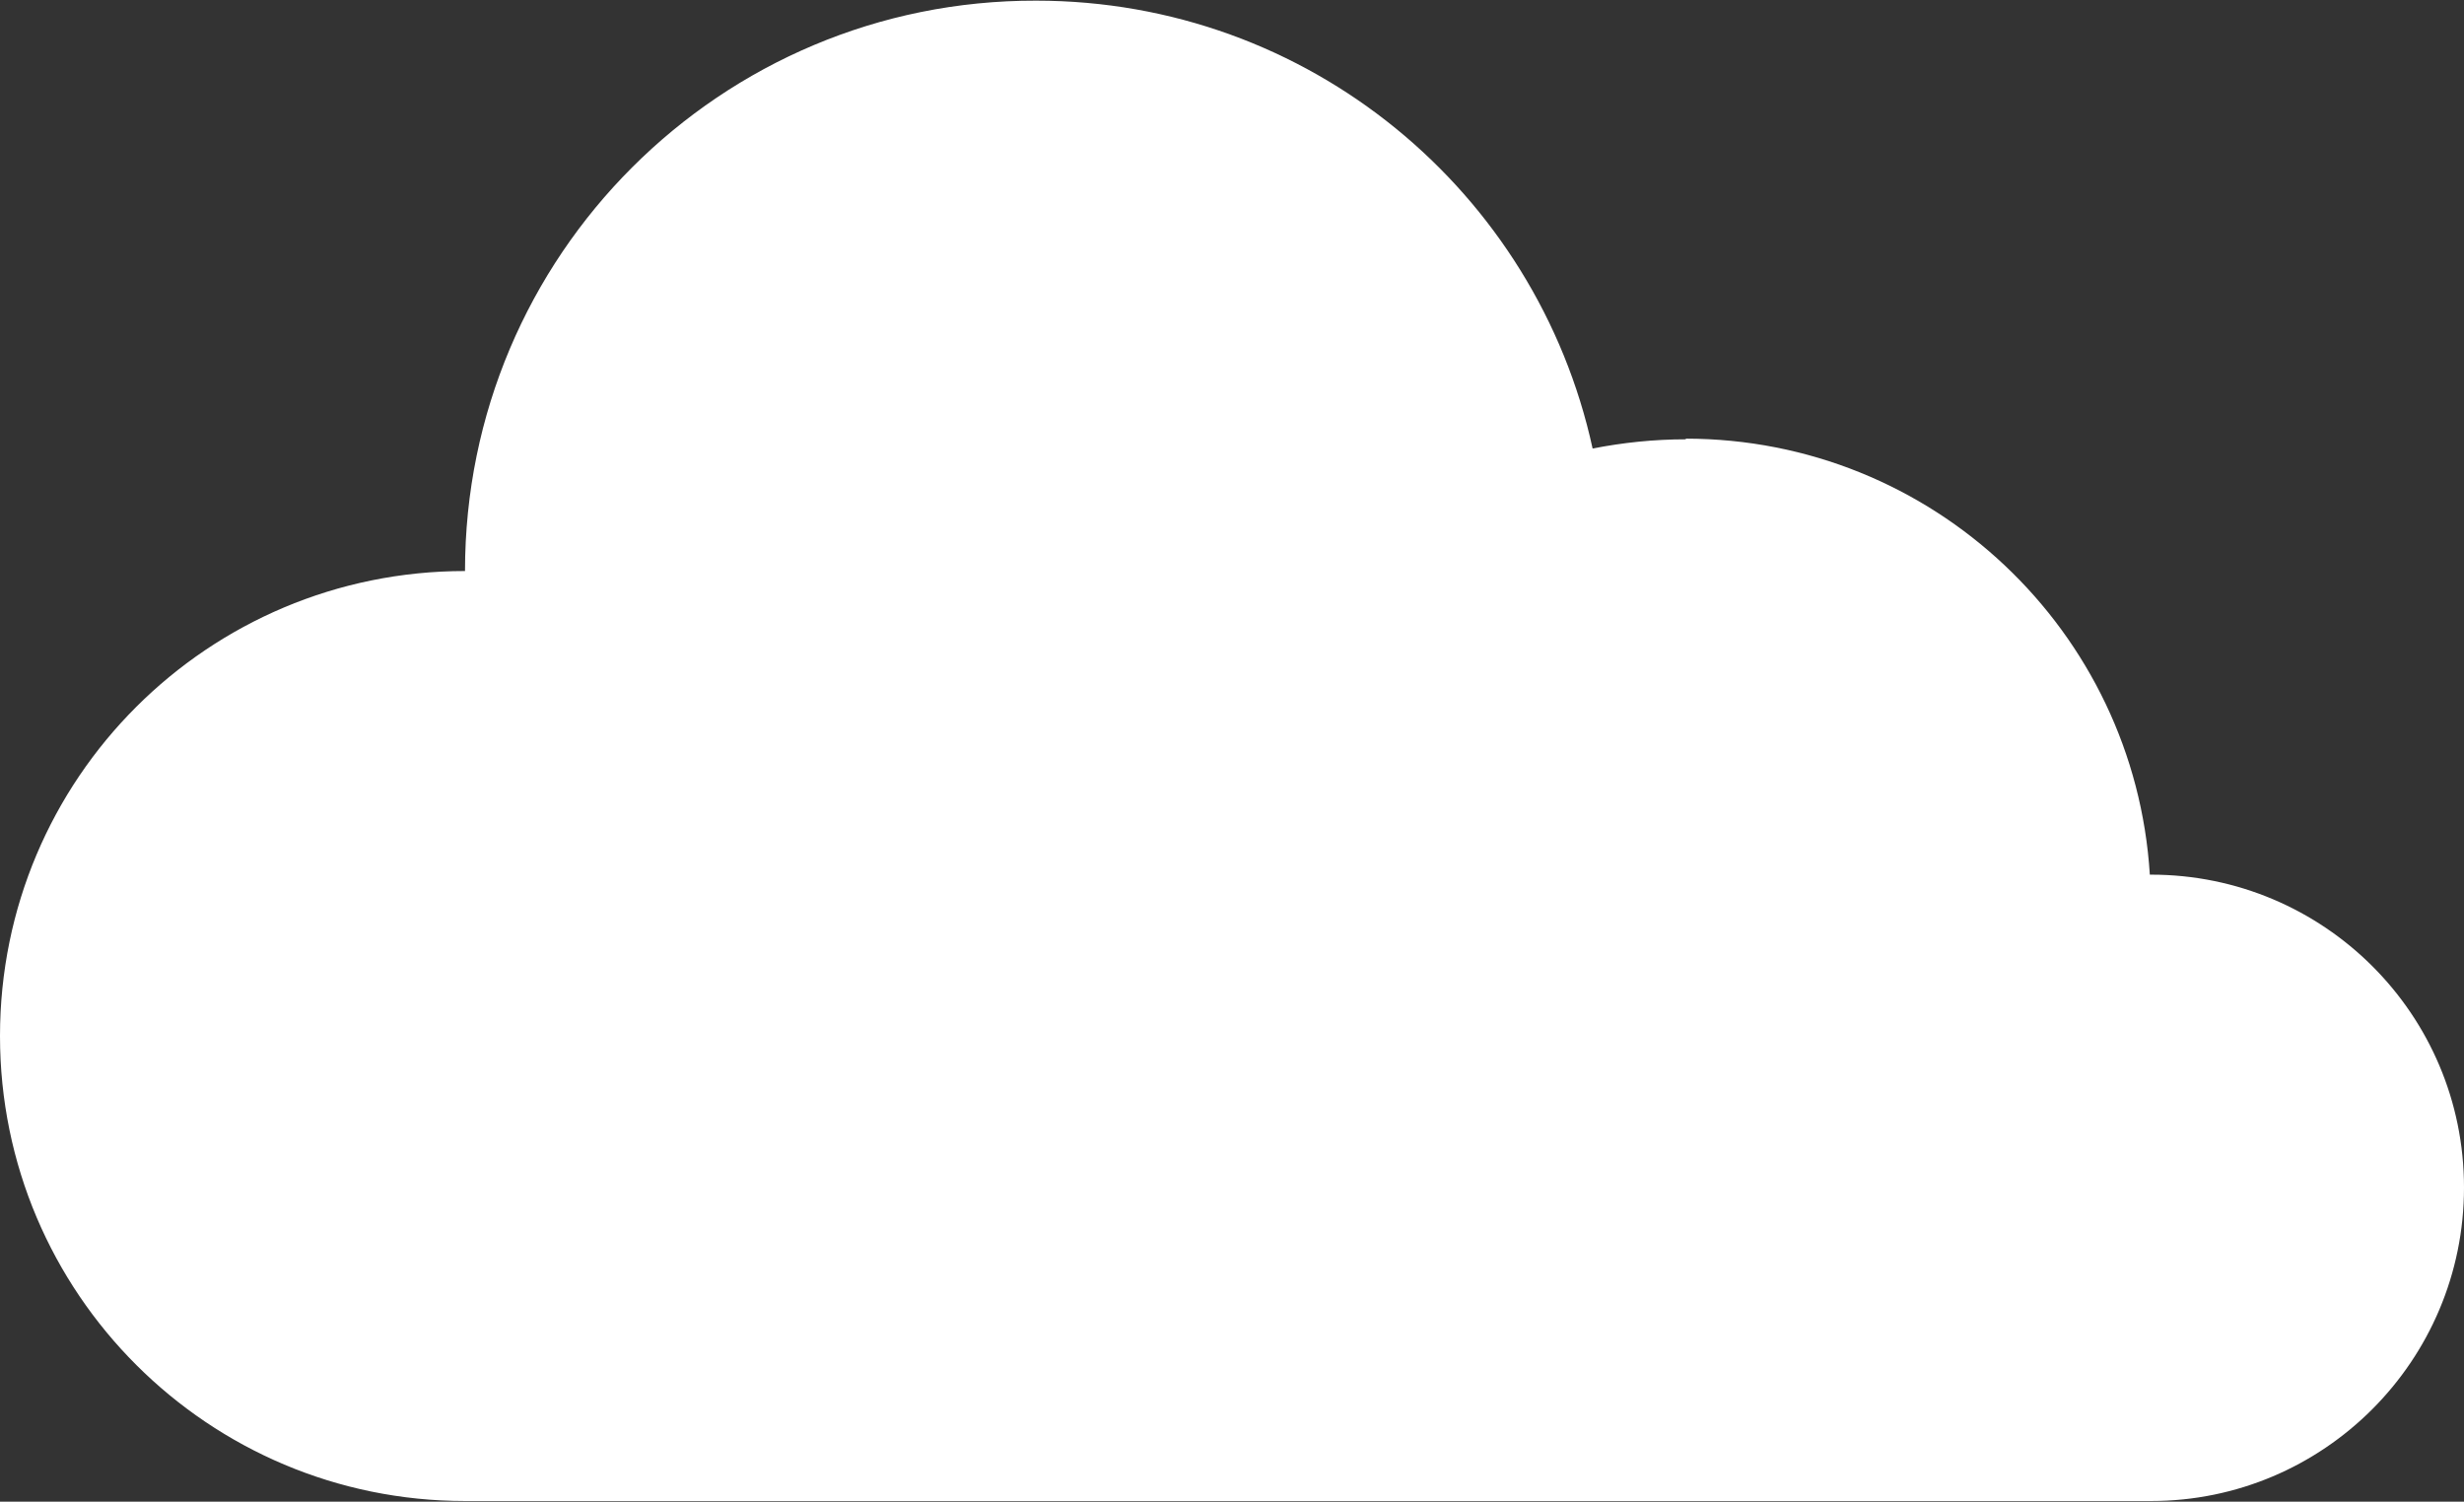 <?xml version="1.0" encoding="UTF-8"?>
<svg id="Layer_1" data-name="Layer 1" xmlns="http://www.w3.org/2000/svg" viewBox="0 0 37.41 22.8">
  <rect x="0" y="0" width="37.41" height="22.8" fill="#333333" stroke="none"/>
  <defs>
    <style>
      .cls-1 {
        fill: #FFFFFF;
      }
    </style>
  </defs>
  <path class="cls-1" d="M25.6,6.67c-.49,0-.96,.05-1.42,.14-.85-3.9-4.31-6.8-8.45-6.8C10.94,0,7.06,3.88,7.06,8.67c-3.9,0-7.06,3.15-7.06,7.06s3.17,7.06,7.06,7.06h25.6c2.62,0,4.75-2.13,4.75-4.76s-2.13-4.75-4.75-4.75h-.02c-.23-3.7-3.3-6.62-7.05-6.62Z"/>
</svg>